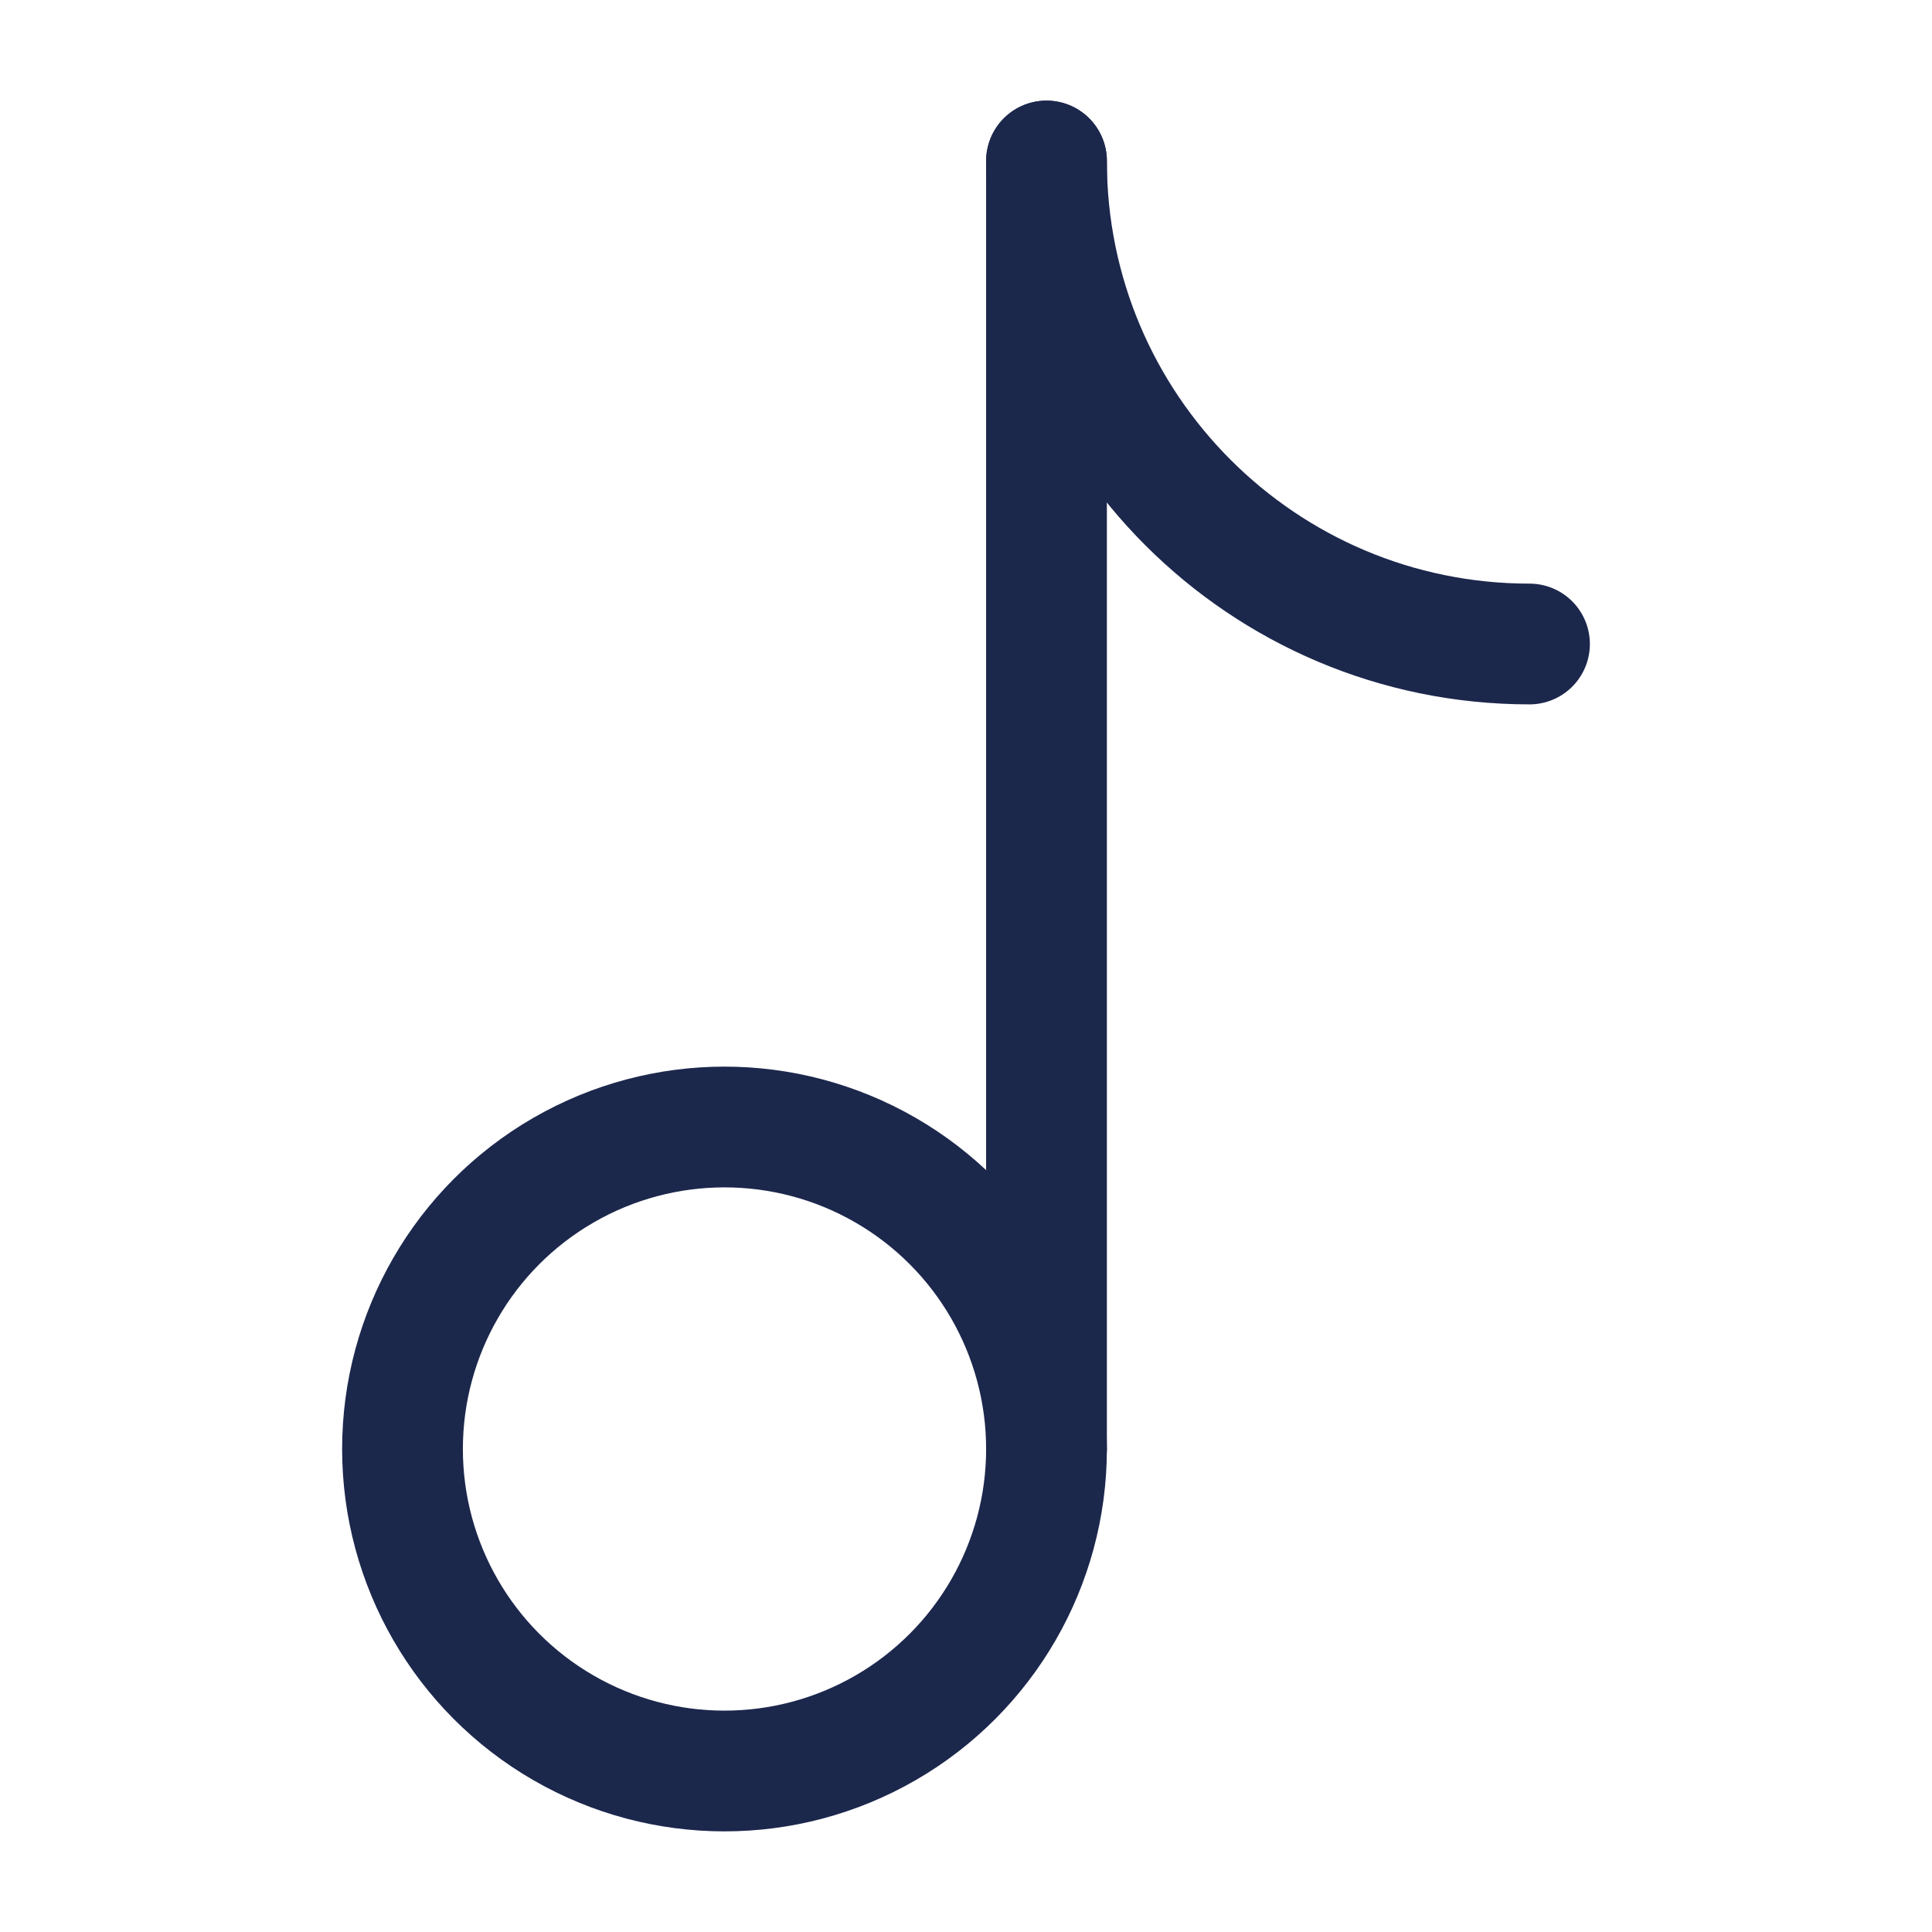 <svg width="24" height="24" viewBox="0 0 24 24" fill="none" xmlns="http://www.w3.org/2000/svg">
<g id="Linear / Video, Audio, Sound / Music Note 2">
<path id="Vector" d="M13 18V10V2" stroke="#1C274C" stroke-width="1.5" stroke-linecap="round"/>
<circle id="Vector_2" cx="9" cy="18" r="4" stroke="#1C274C" stroke-width="1.5"/>
<path id="Vector_3" d="M19 8C15.686 8 13 5.314 13 2" stroke="#1C274C" stroke-width="1.5" stroke-linecap="round"/>
</g>
</svg>
